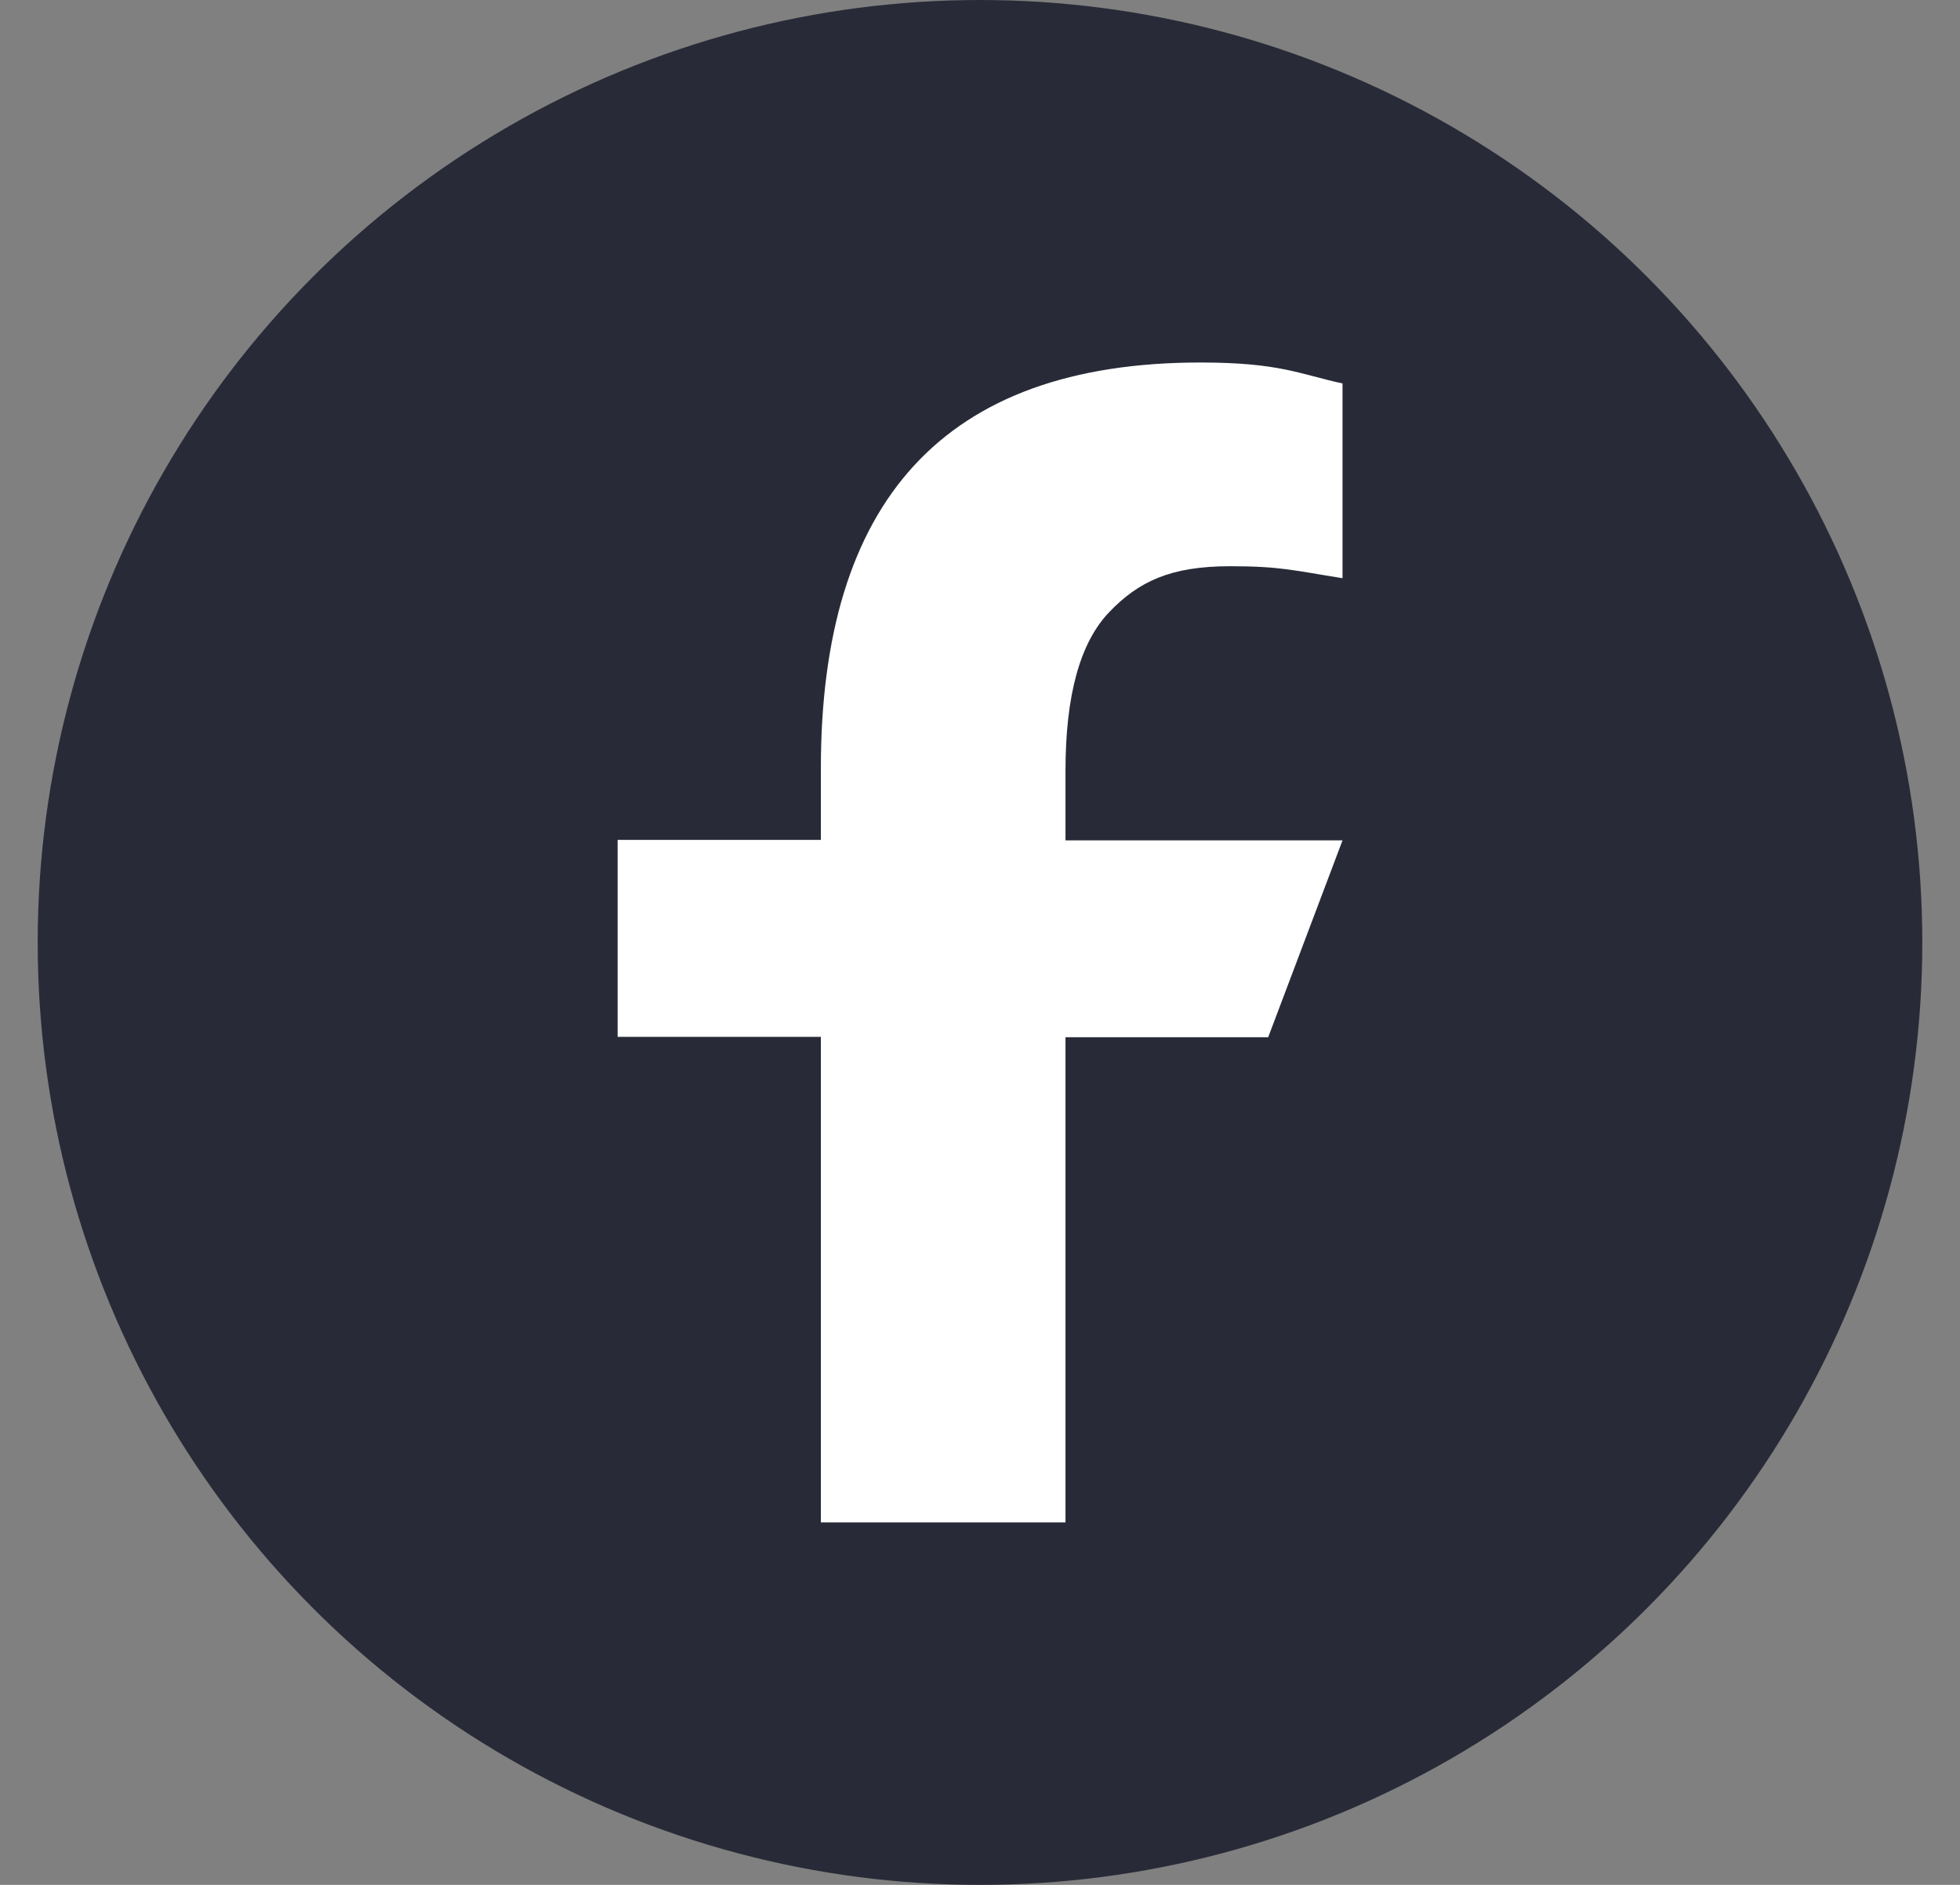 <svg width="26" height="25" viewBox="0 0 26 25" fill="none" xmlns="http://www.w3.org/2000/svg">
<rect x="0" y="0" width="26" height="25" fill="#808080" stroke="none"/>
<circle cx="13" cy="12.5" r="12.5" fill="#282B37"/>
<path d="M14.134 13.752V20.192H10.889V13.752H8.193V11.14H10.889V10.19C10.889 6.662 12.505 4.808 15.924 4.808C16.973 4.808 17.235 4.961 17.809 5.086V7.669C17.166 7.567 16.985 7.51 16.317 7.51C15.525 7.51 15.101 7.715 14.714 8.119C14.327 8.523 14.134 9.223 14.134 10.224V11.146H17.809L16.823 13.757H14.134V13.752Z" fill="white"/>
</svg>
